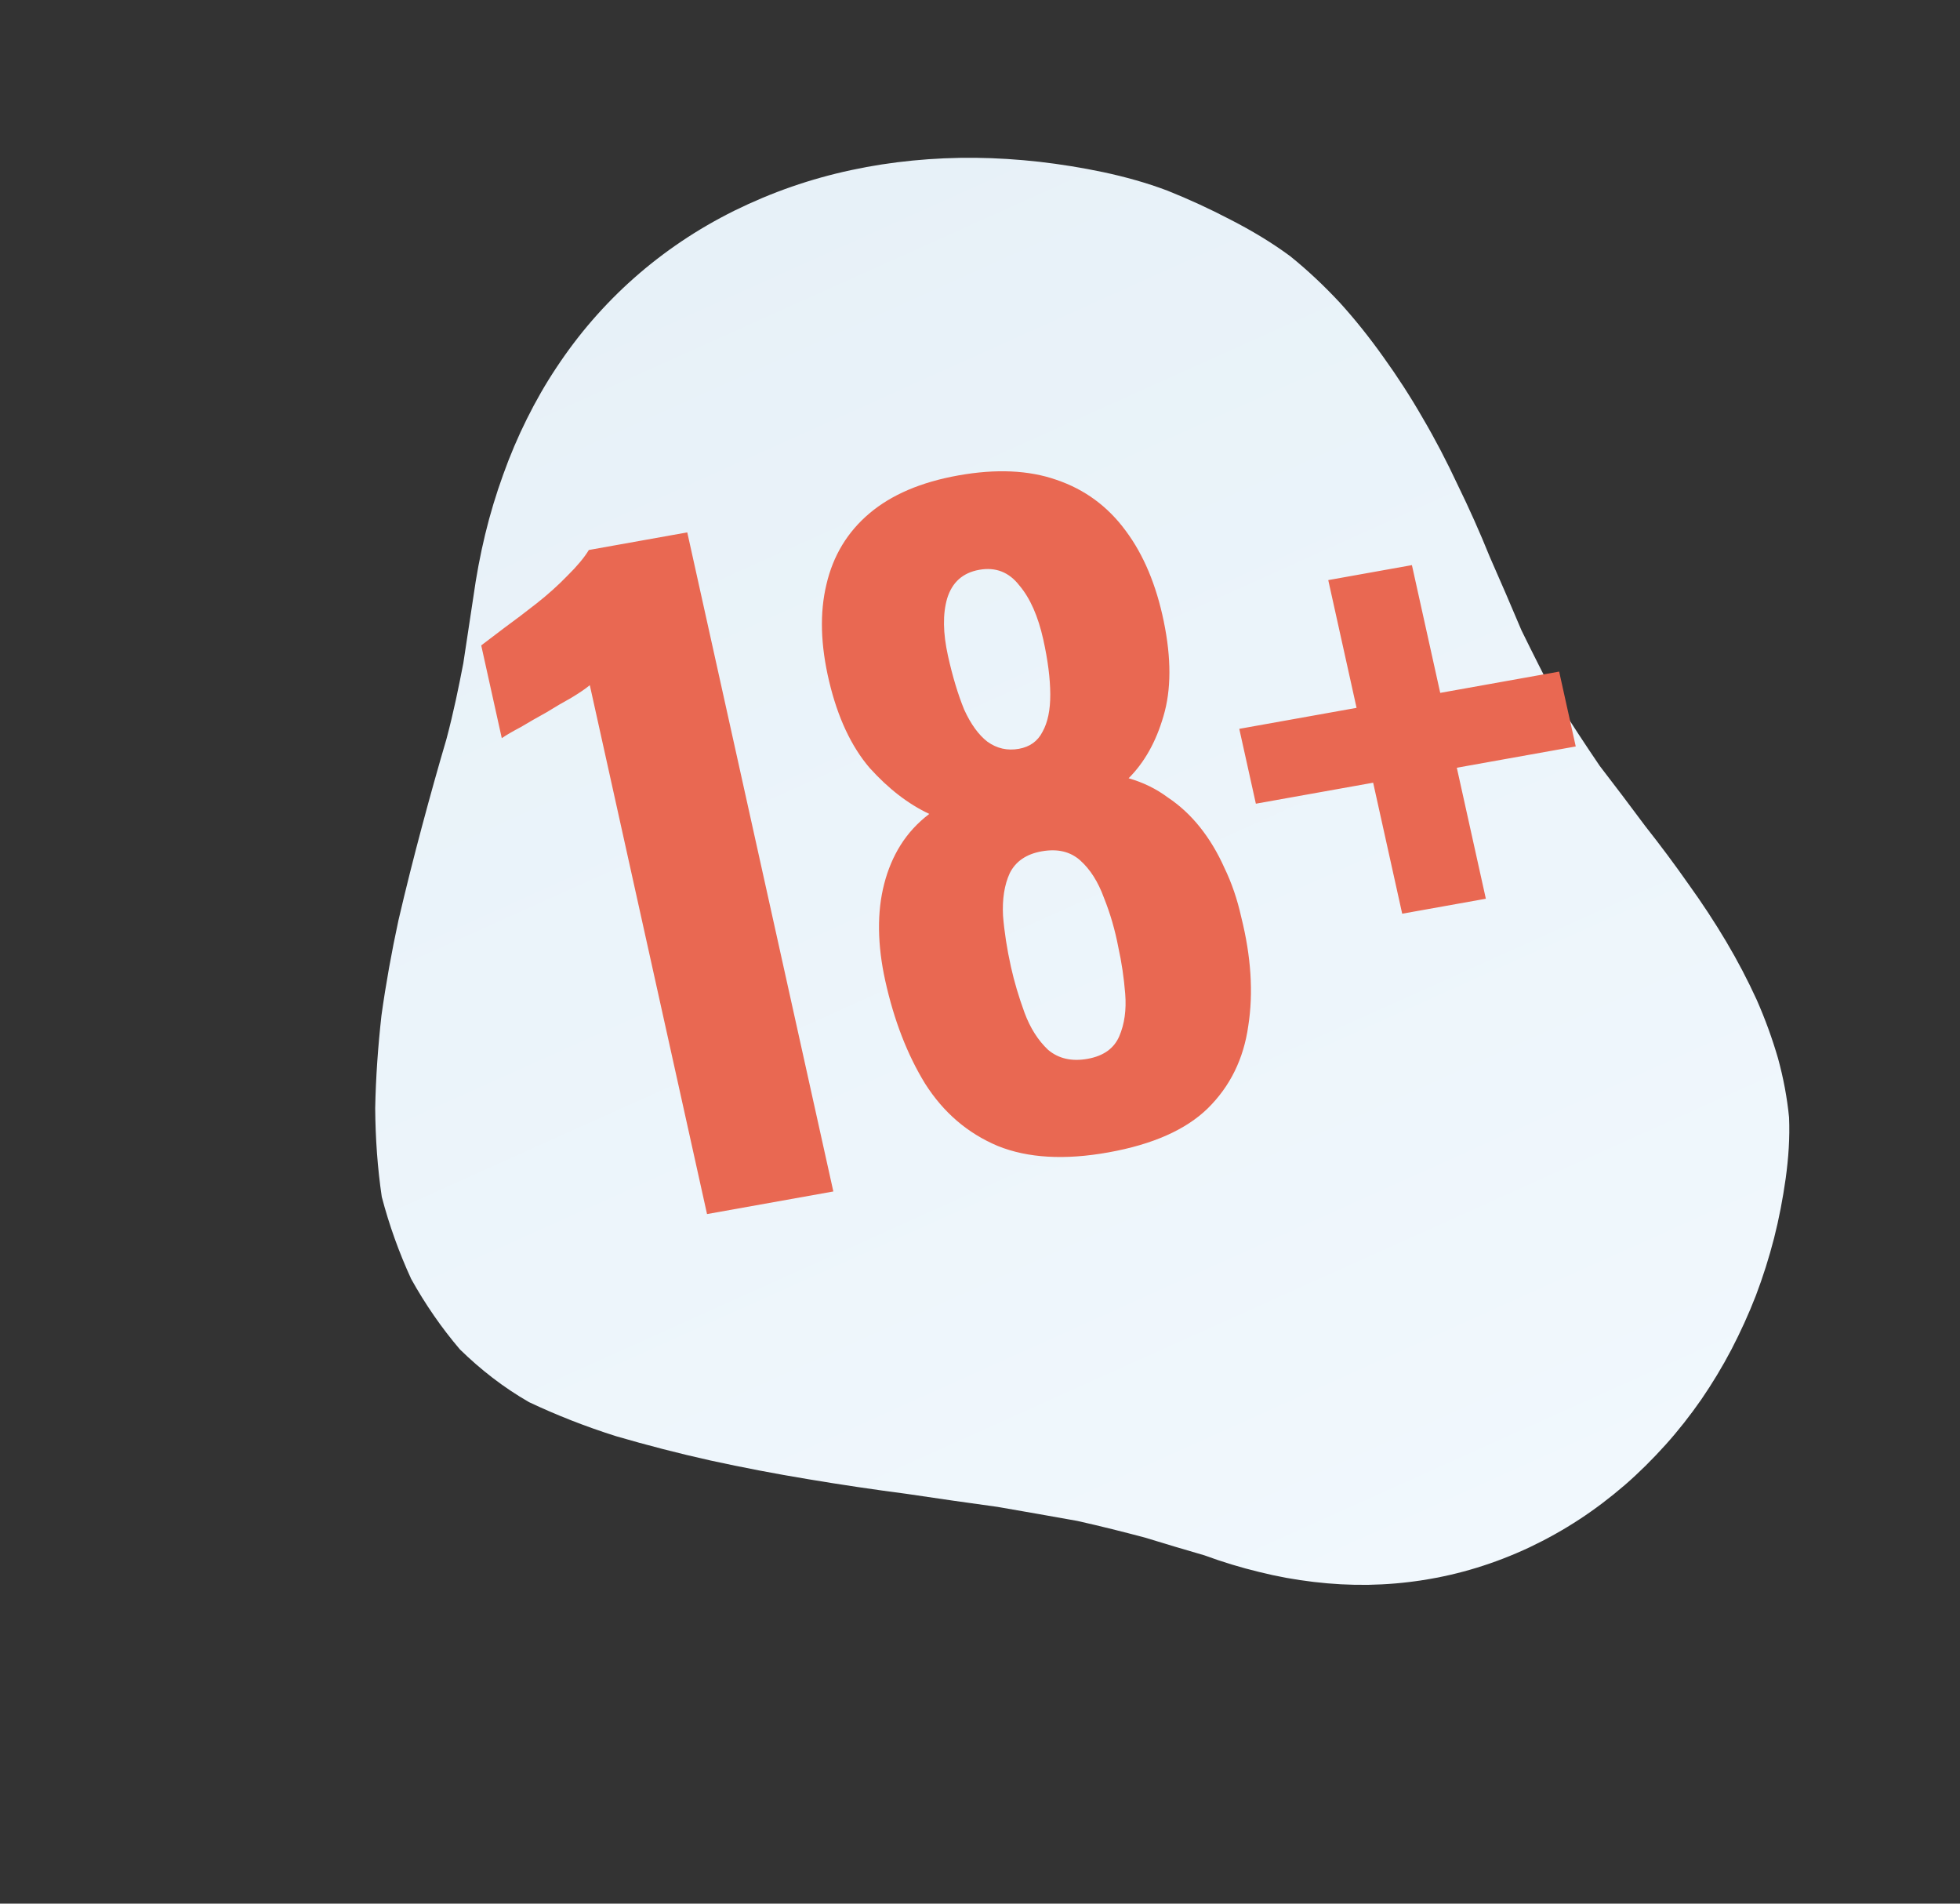 <svg width="207" height="201" viewBox="0 0 207 201" fill="none" xmlns="http://www.w3.org/2000/svg">
<rect x="0" y="0" width="207" height="201" fill="#333333" stroke="none"/>
<path d="M164.453 74.009C165.951 76.369 167.442 78.651 168.956 80.876C170.606 83.016 172.206 85.132 173.751 87.215C175.369 89.264 176.893 91.309 178.323 93.35C179.783 95.378 181.113 97.405 182.321 99.441C183.528 101.477 184.592 103.519 185.522 105.551C186.433 107.615 187.181 109.683 187.781 111.747C188.351 113.824 188.743 115.911 188.947 117.99C189.039 120.13 188.885 122.288 188.591 124.427C188.287 126.582 187.884 128.689 187.36 130.745C186.827 132.816 186.188 134.83 185.445 136.786C184.686 138.749 183.807 140.661 182.862 142.486C181.902 144.318 180.831 146.082 179.679 147.767C178.507 149.449 177.254 151.05 175.895 152.56C174.535 154.069 173.109 155.492 171.601 156.8C170.063 158.122 168.468 159.34 166.801 160.428C165.109 161.539 163.345 162.518 161.532 163.38C159.686 164.245 157.83 164.962 155.966 165.532C154.072 166.115 152.184 166.543 150.277 166.84C148.356 167.144 146.446 167.302 144.522 167.338C142.594 167.365 140.667 167.263 138.741 167.032C136.821 166.81 134.882 166.456 132.965 165.976C131.038 165.512 129.118 164.928 127.204 164.225C125.175 163.644 123.08 163.01 120.916 162.349C118.679 161.757 116.308 161.154 113.775 160.589C111.1 160.099 108.288 159.625 105.36 159.109C102.247 158.688 99.034 158.219 95.716 157.727C92.276 157.278 88.819 156.766 85.361 156.186C81.887 155.612 78.442 154.955 75.038 154.21C71.649 153.458 68.326 152.595 65.066 151.645C61.863 150.635 58.788 149.426 55.877 148.051C53.129 146.474 50.743 144.595 48.579 142.487C46.628 140.202 44.909 137.708 43.423 135.039C42.141 132.243 41.099 129.351 40.321 126.375C39.868 123.323 39.651 120.201 39.625 117.027C39.687 113.779 39.92 110.512 40.287 107.22C40.752 103.873 41.359 100.519 42.081 97.173C42.87 93.784 43.711 90.454 44.574 87.231C45.424 84.049 46.282 80.98 47.152 78.033C47.916 75.158 48.449 72.526 48.931 70.034C49.301 67.604 49.654 65.275 49.99 63.047C50.301 60.807 50.717 58.591 51.238 56.431C51.758 54.272 52.4 52.164 53.136 50.129C53.859 48.101 54.701 46.123 55.645 44.229C56.588 42.335 57.627 40.514 58.788 38.779C59.943 37.035 61.2 35.373 62.562 33.804C63.925 32.234 65.389 30.748 66.95 29.37C68.52 27.975 70.188 26.689 71.947 25.502C73.72 24.308 75.591 23.222 77.558 22.245C79.516 21.283 81.536 20.433 83.595 19.718C85.653 19.003 87.765 18.415 89.894 17.96C92.039 17.497 94.202 17.167 96.392 16.952C98.583 16.738 100.801 16.639 103.033 16.663C105.265 16.686 107.51 16.832 109.757 17.082C112.01 17.341 114.266 17.704 116.529 18.18C118.798 18.666 121.071 19.289 123.299 20.131C125.54 21.026 127.758 22.047 129.956 23.195C132.163 24.326 134.305 25.604 136.268 27.055C138.134 28.561 139.874 30.206 141.52 31.975C143.136 33.757 144.661 35.673 146.101 37.698C147.56 39.726 148.953 41.865 150.25 44.129C151.577 46.38 152.803 48.745 153.953 51.204C155.146 53.643 156.282 56.178 157.342 58.805C158.48 61.374 159.593 63.965 160.686 66.554C161.9 69.031 163.159 71.522 164.453 74.009Z" fill="url(#paint0_linear_1502_4314)"/>
<path d="M74.671 128.191L62.291 72.346C61.835 72.726 61.183 73.17 60.335 73.679C59.532 74.12 58.656 74.634 57.705 75.221C56.742 75.751 55.836 76.27 54.988 76.779C54.128 77.231 53.463 77.618 52.994 77.94L50.823 68.146C51.44 67.678 52.262 67.055 53.29 66.275C54.376 65.485 55.507 64.628 56.683 63.703C57.858 62.778 58.935 61.811 59.912 60.803C60.947 59.784 61.706 58.874 62.189 58.073L72.584 56.213L88.011 125.804L74.671 128.191ZM117.055 121.679C112.435 122.506 108.542 122.279 105.377 121C102.198 119.663 99.641 117.471 97.704 114.423C95.826 111.365 94.423 107.745 93.496 103.564C93.077 101.674 92.857 99.867 92.835 98.144C92.813 96.421 92.996 94.81 93.385 93.312C93.773 91.813 94.344 90.46 95.097 89.254C95.895 87.98 96.911 86.875 98.145 85.94C95.934 84.906 93.834 83.287 91.844 81.082C89.9 78.81 88.473 75.76 87.565 71.933C86.656 68.106 86.562 64.699 87.28 61.712C87.986 58.668 89.503 56.164 91.829 54.199C94.155 52.235 97.282 50.901 101.209 50.199C105.194 49.486 108.651 49.641 111.579 50.666C114.566 51.679 117.006 53.476 118.898 56.055C120.778 58.577 122.115 61.762 122.908 65.61C123.713 69.515 123.702 72.852 122.875 75.62C122.093 78.32 120.866 80.505 119.195 82.174C120.733 82.613 122.114 83.289 123.337 84.201C124.605 85.046 125.737 86.094 126.735 87.345C127.733 88.596 128.589 90.02 129.304 91.619C130.076 93.208 130.672 94.947 131.091 96.838C132.133 100.998 132.381 104.824 131.834 108.316C131.345 111.798 129.918 114.703 127.552 117.032C125.232 119.293 121.733 120.842 117.055 121.679ZM114.865 111.799C116.539 111.499 117.654 110.705 118.209 109.414C118.763 108.124 118.972 106.628 118.835 104.926C118.697 103.223 118.457 101.599 118.115 100.052C117.766 98.209 117.257 96.454 116.587 94.788C115.975 93.111 115.144 91.8 114.095 90.857C113.045 89.913 111.683 89.591 110.008 89.891C108.391 90.18 107.27 90.947 106.645 92.19C106.078 93.423 105.84 94.924 105.932 96.694C106.07 98.396 106.348 100.193 106.767 102.083C107.11 103.629 107.587 105.241 108.199 106.918C108.798 108.538 109.629 109.848 110.691 110.849C111.799 111.782 113.19 112.099 114.865 111.799ZM107.608 79.066C108.763 78.859 109.592 78.264 110.095 77.281C110.655 76.288 110.931 74.958 110.922 73.292C110.912 71.627 110.667 69.706 110.184 67.529C109.638 65.066 108.796 63.162 107.657 61.818C106.564 60.406 105.151 59.855 103.418 60.165C101.686 60.475 100.558 61.48 100.034 63.182C99.556 64.816 99.584 66.835 100.117 69.241C100.599 71.417 101.169 73.31 101.826 74.92C102.528 76.461 103.35 77.595 104.291 78.32C105.29 79.034 106.396 79.283 107.608 79.066ZM148.089 96.476L145.022 82.644L132.635 84.86L130.883 76.956L143.27 74.74L140.28 61.251L149.116 59.67L152.106 73.159L164.666 70.912L166.418 78.816L153.858 81.063L156.924 94.895L148.089 96.476Z" fill="#E96852"/>
<defs>
<linearGradient id="paint0_linear_1502_4314" x1="143.18" y1="171.635" x2="76.273" y2="22.787" gradientUnits="userSpaceOnUse">
<stop stop-color="#F1F8FD"/>
<stop offset="1" stop-color="#E7F1F8"/>
</linearGradient>
</defs>
</svg>
